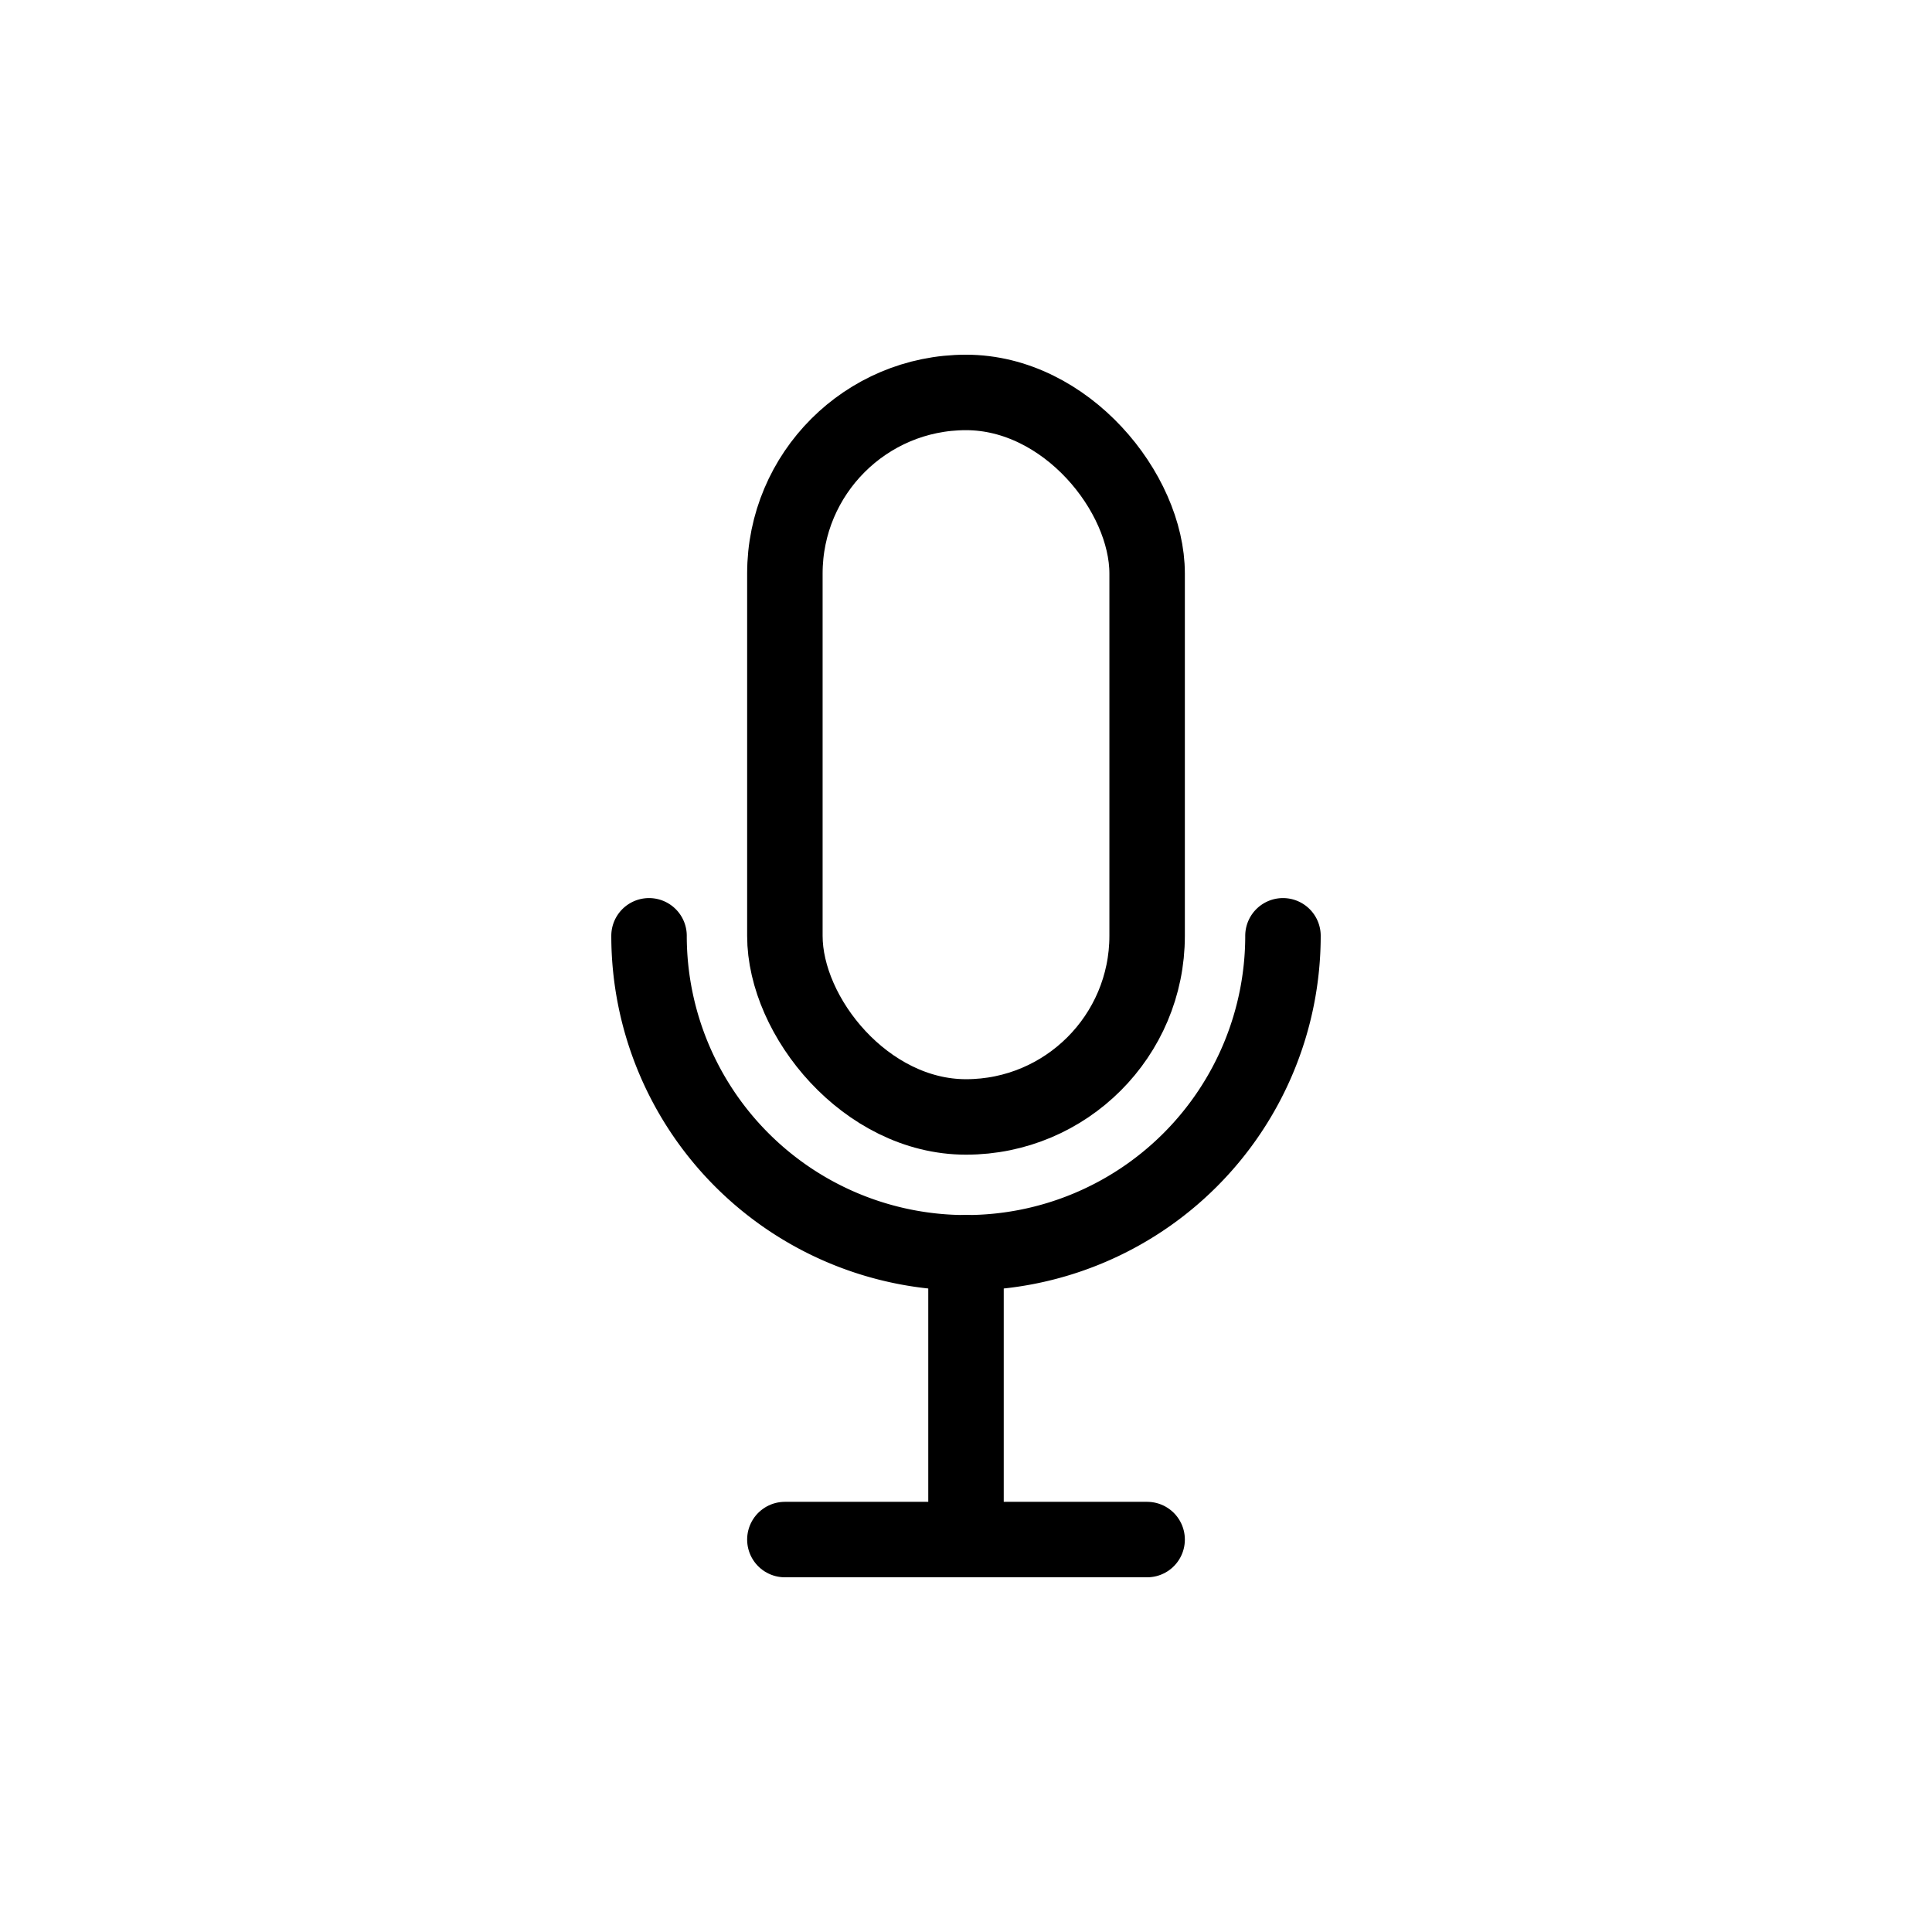 <svg xmlns="http://www.w3.org/2000/svg" viewBox="0 0 128 128"><defs><style>.a{fill:none;stroke:#000;stroke-linecap:round;stroke-linejoin:round;stroke-width:5px;}</style></defs><rect class="a" x="52" y="26" width="24" height="48" rx="12"/><path class="a" d="M43,62a21,21,0,0,0,42,0"/><line class="a" x1="64" y1="83" x2="64" y2="102"/><line class="a" x1="52" y1="102" x2="76" y2="102"/></svg>